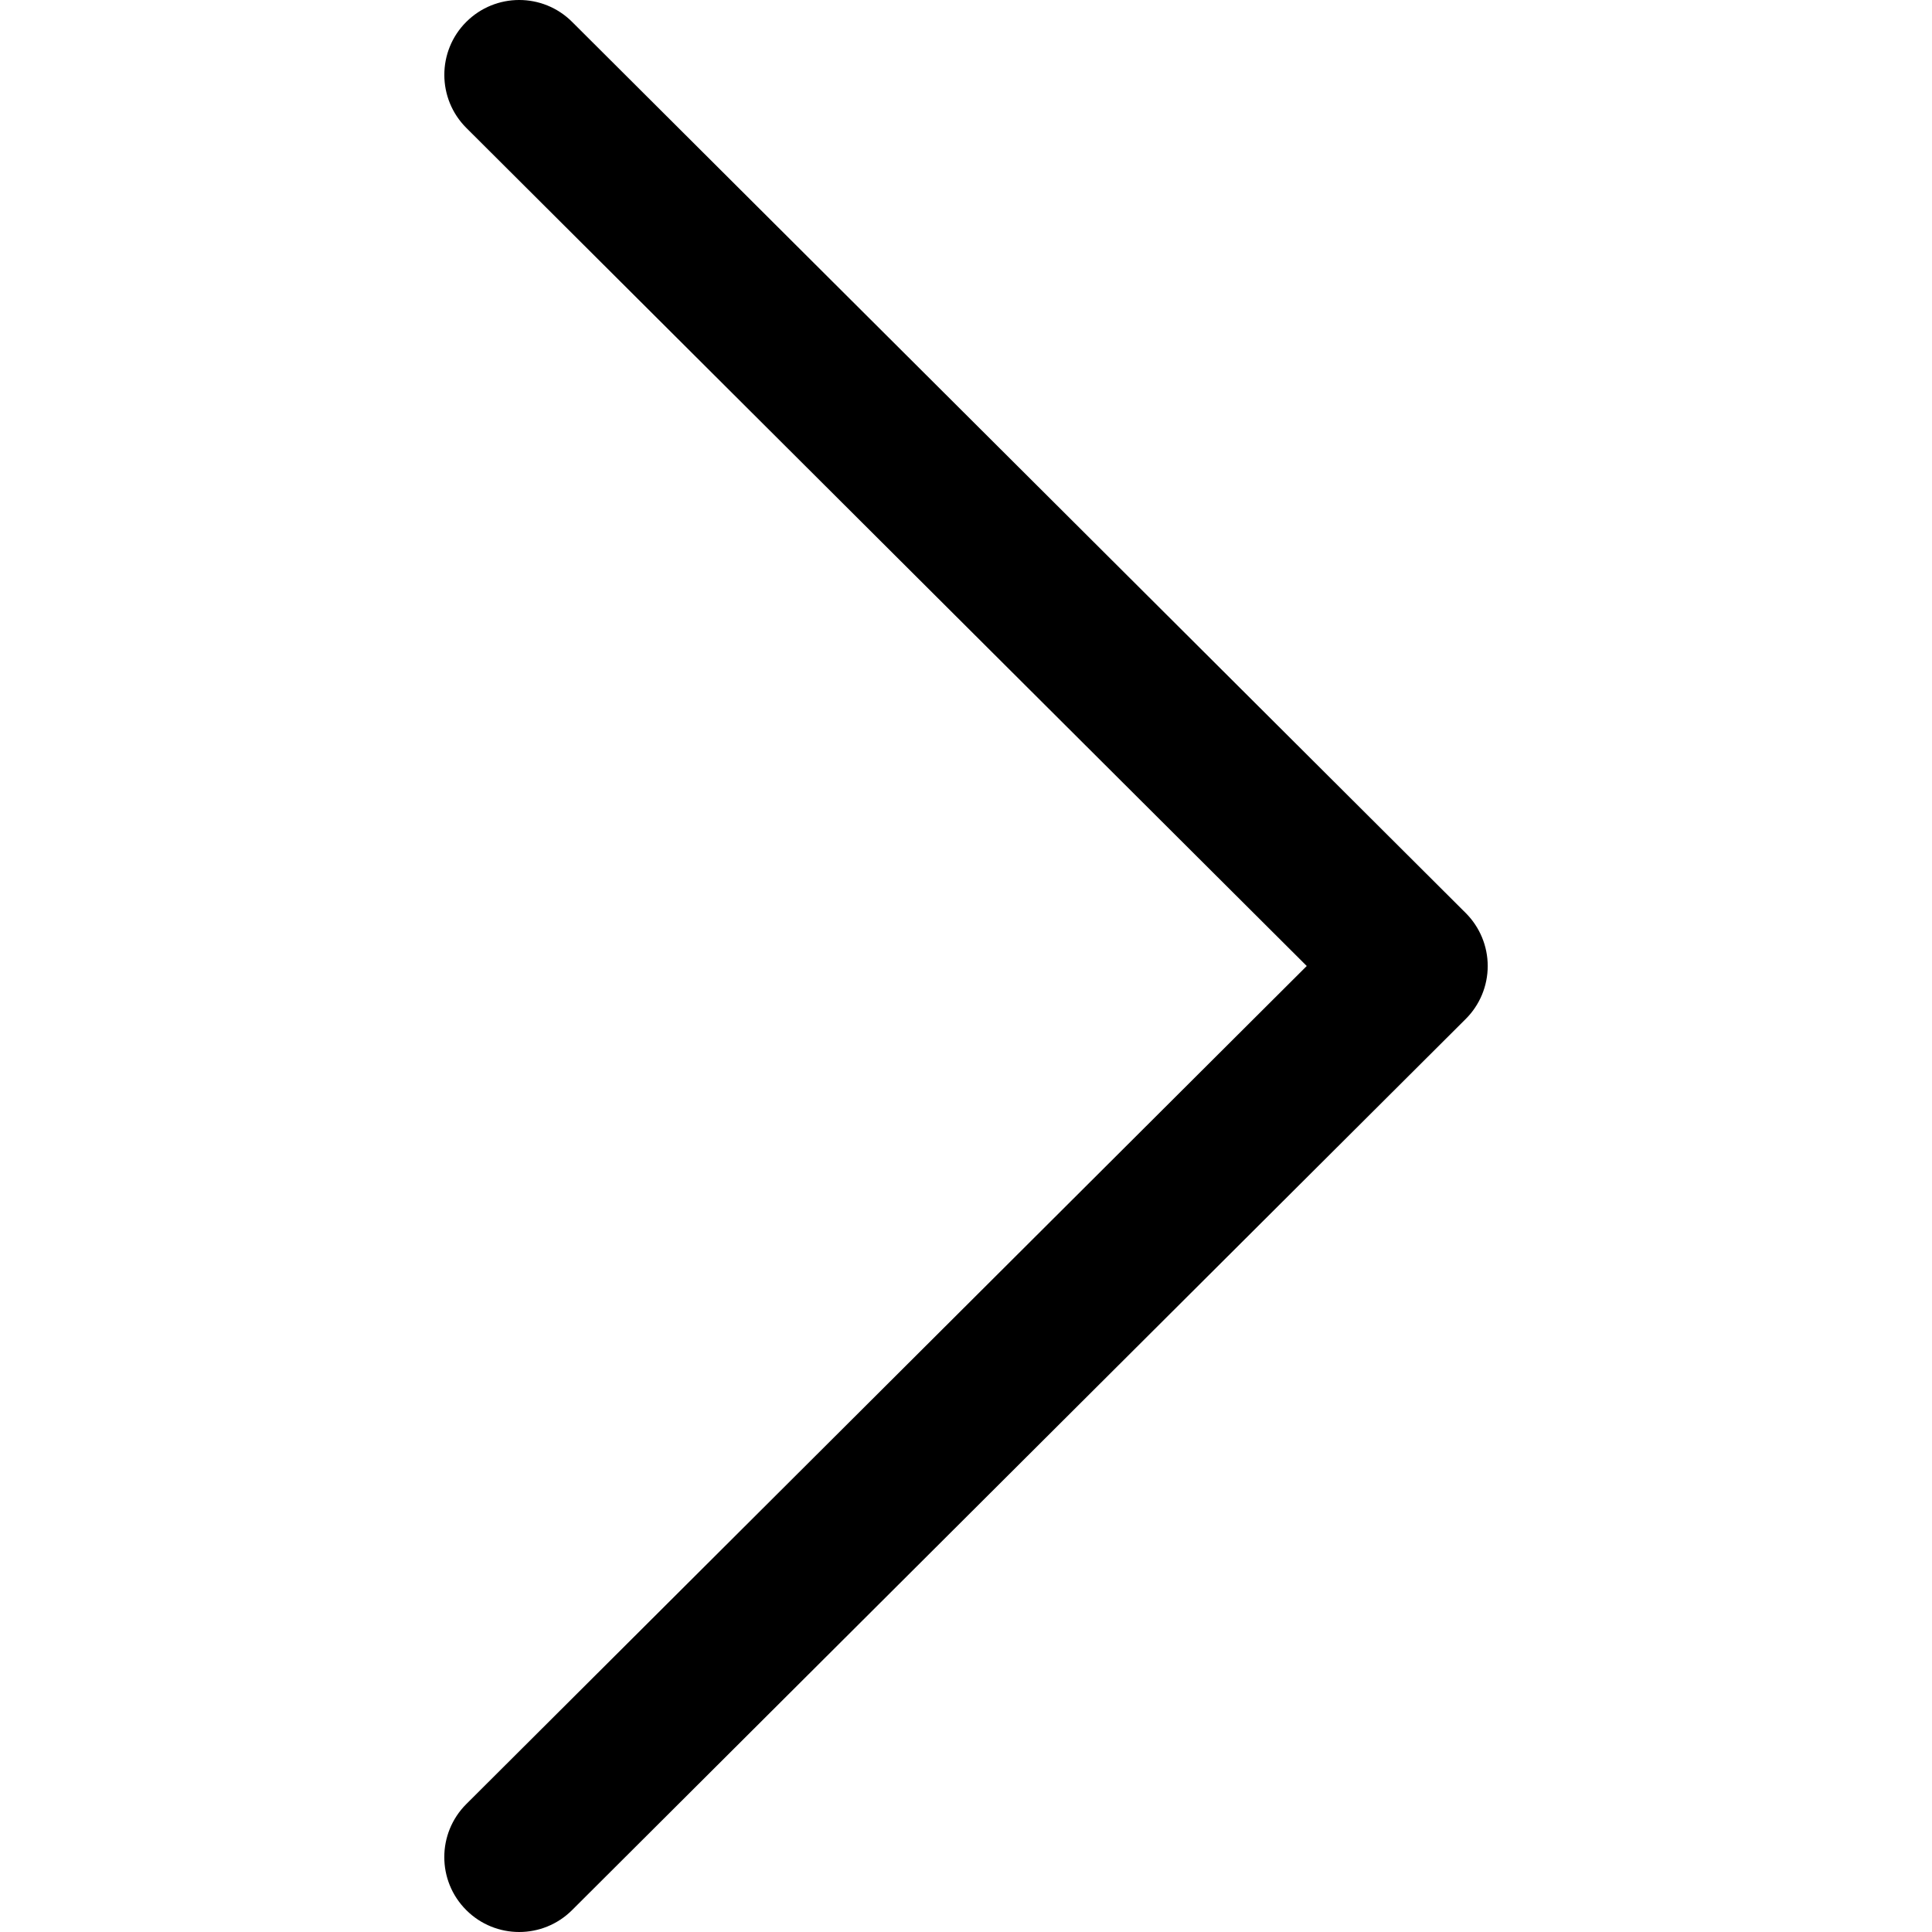 <svg width="49" height="49" viewBox="0 0 49 49" xmlns="http://www.w3.org/2000/svg">
<g clip-path="url(#clip0)">
<path d="M37.173 23.155L14.509 0.554C13.767 -0.186 12.565 -0.185 11.823 0.558C11.083 1.3 11.085 2.503 11.827 3.244L33.142 24.5L11.826 45.756C11.084 46.497 11.082 47.699 11.823 48.442C12.194 48.814 12.681 49 13.168 49C13.653 49 14.138 48.815 14.509 48.445L37.173 25.845C37.531 25.489 37.732 25.005 37.732 24.5C37.732 23.996 37.531 23.512 37.173 23.155Z"/>
</g>
<defs>
<clipPath id="clip0">
<rect width="49" height="49"/>
</clipPath>
</defs>
</svg>
